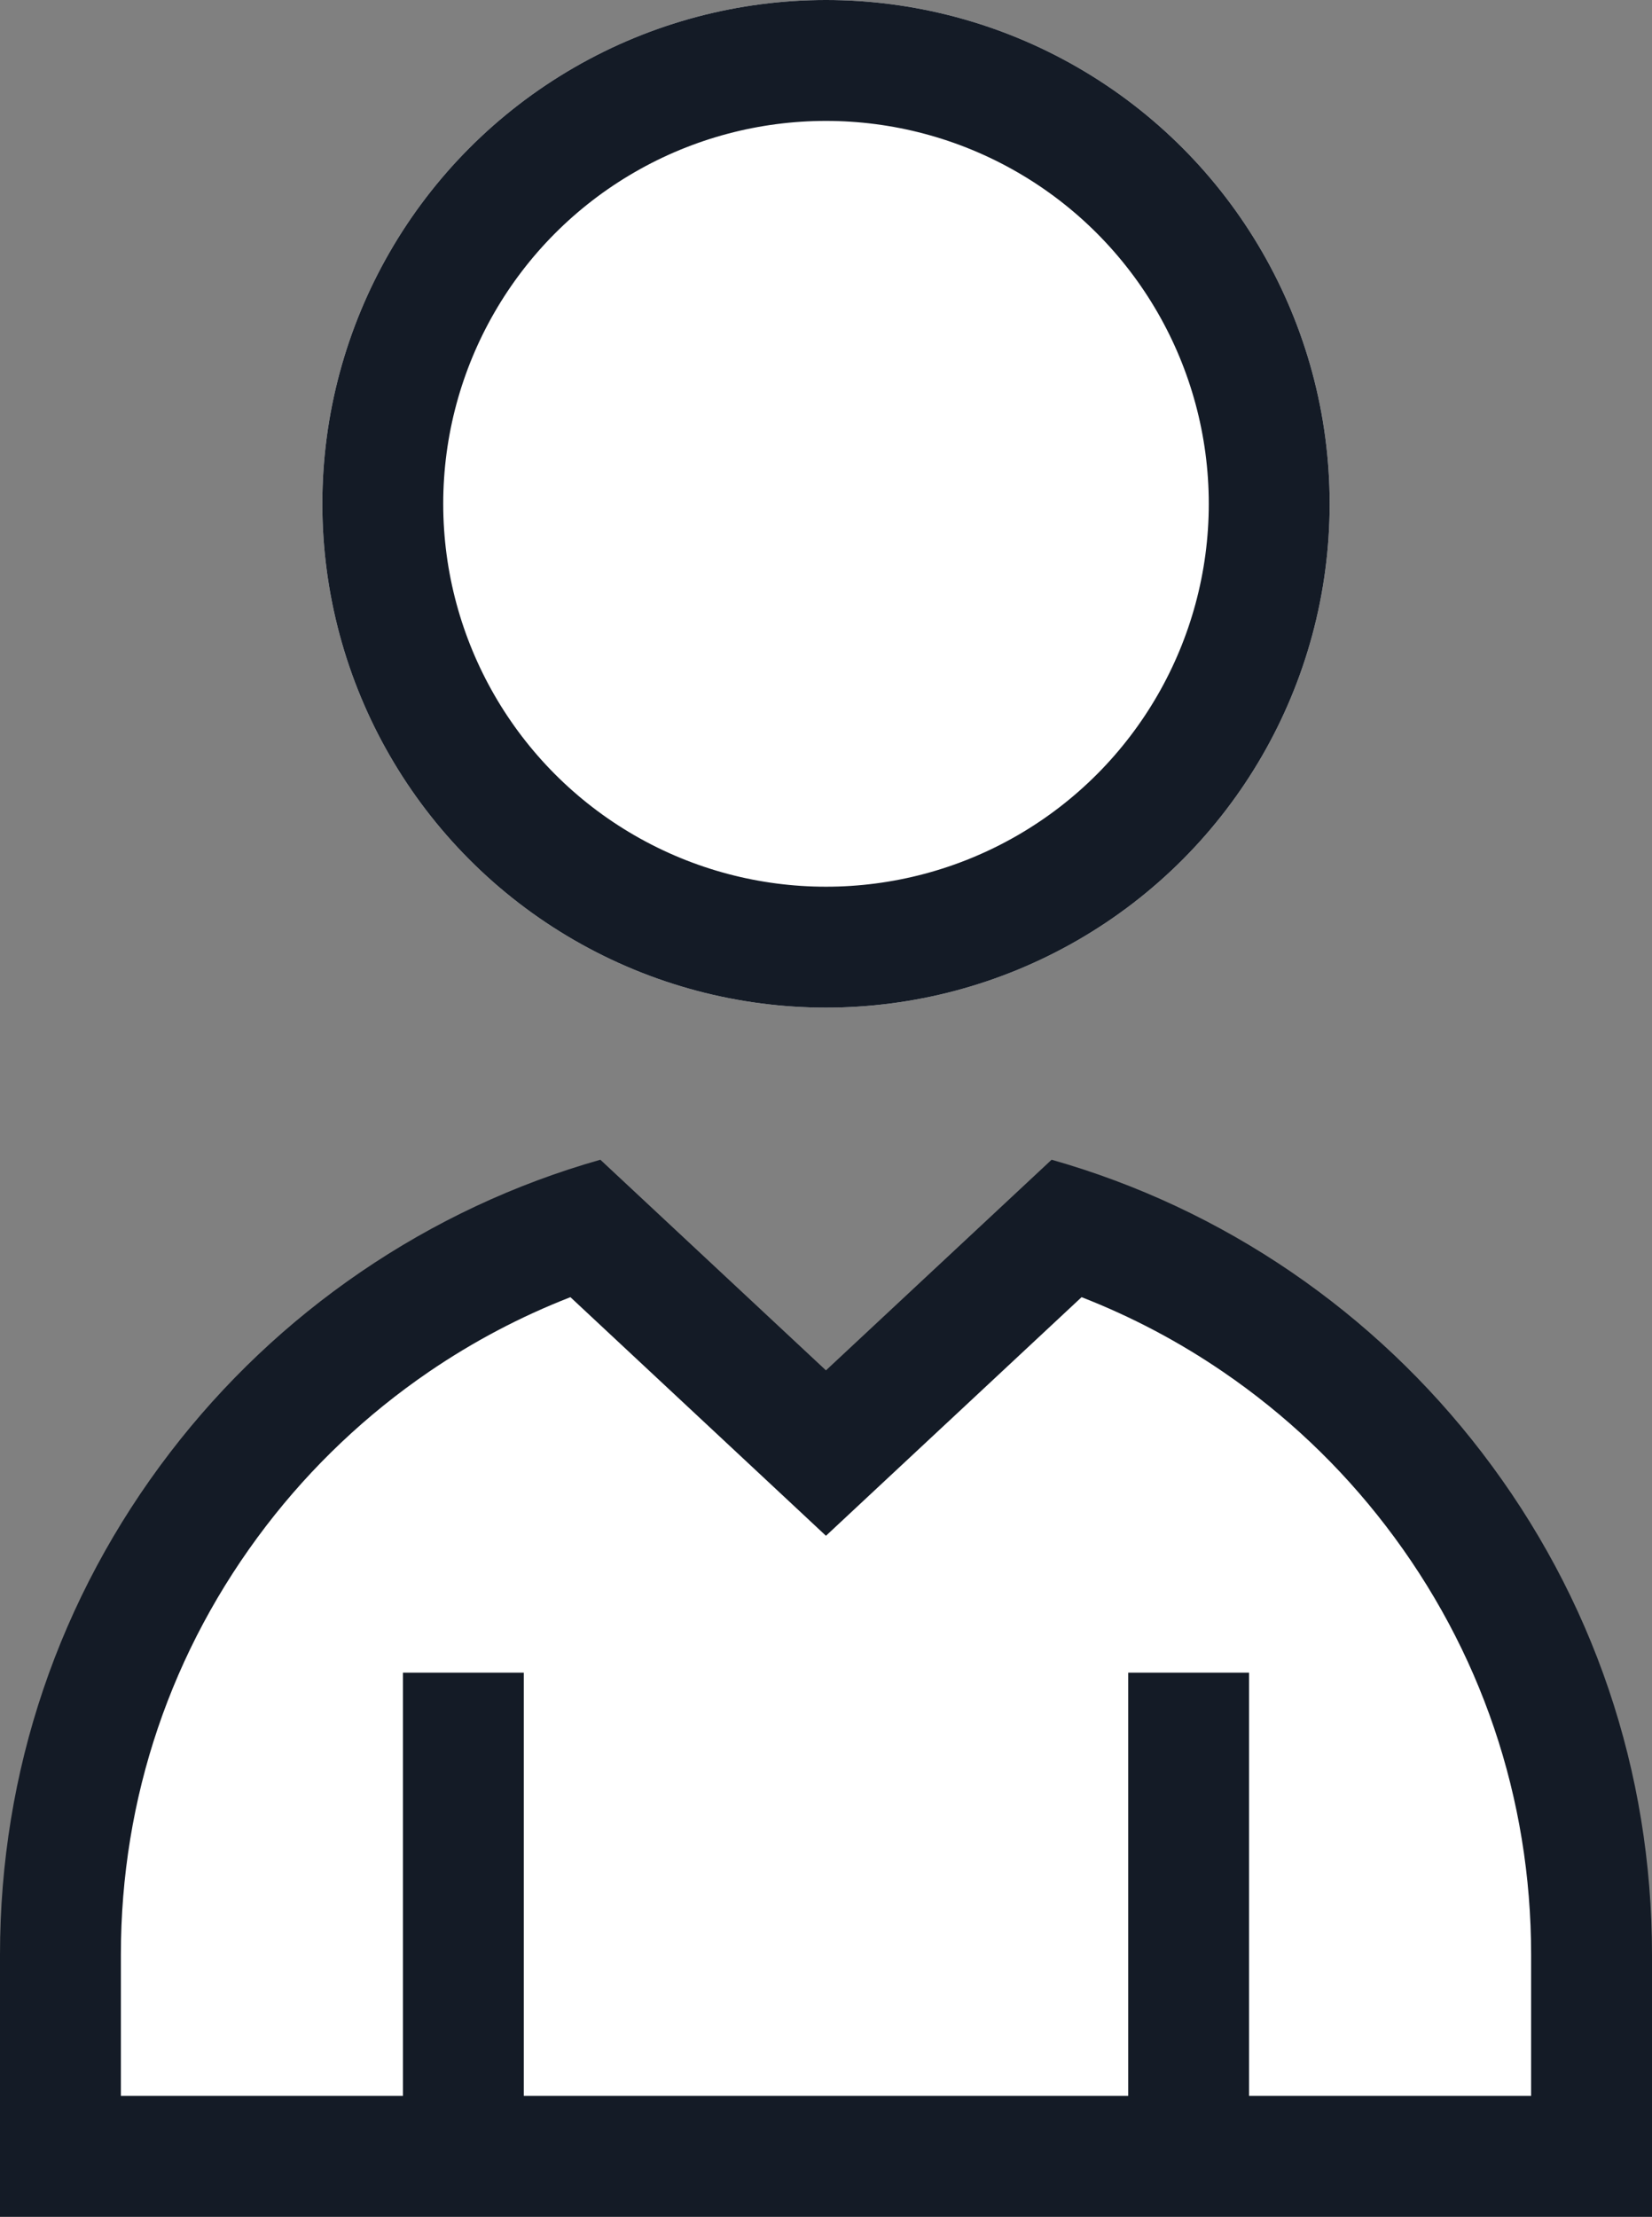 <svg xmlns="http://www.w3.org/2000/svg" width="41" height="55" viewBox="0 0 41 55"><rect x="0" y="0" width="41" height="55" fill="#808080" stroke="none"/><defs><style>.a,.b{fill:#fff;}.a,.c{stroke:#141b26;stroke-width:3px;}.c,.e{fill:none;}.d,.f{stroke:none;}.f{fill:#141b26;}</style></defs><g class="a" transform="translate(8)"><circle class="d" cx="12.5" cy="12.5" r="12.5"/><circle class="e" cx="12.5" cy="12.5" r="11"/></g><g class="b" transform="translate(0 28.774)"><path class="d" d="M 39.5 24.726 L 1.5 24.726 L 1.5 19.726 C 1.5 15.506 2.854 11.511 5.415 8.172 C 6.648 6.565 8.12 5.171 9.791 4.029 C 11.254 3.029 12.839 2.243 14.511 1.689 L 19.476 6.323 L 20.499 7.278 L 21.523 6.323 L 26.488 1.689 C 28.161 2.243 29.745 3.029 31.209 4.029 C 32.88 5.171 34.352 6.565 35.584 8.172 C 38.146 11.511 39.5 15.506 39.5 19.726 L 39.5 24.726 Z"/><path class="f" d="M 38 23.226 L 38 19.726 C 38 15.839 36.753 12.159 34.394 9.085 C 33.258 7.604 31.902 6.32 30.362 5.268 C 29.258 4.513 28.079 3.891 26.843 3.41 L 22.546 7.42 L 20.499 9.33 L 18.452 7.419 L 14.157 3.41 C 12.92 3.891 11.741 4.513 10.637 5.267 C 9.098 6.32 7.741 7.604 6.605 9.085 C 4.247 12.16 3 15.839 3 19.726 L 3 23.226 L 38 23.226 M 41 26.226 L 1.373290956507844e-07 26.226 L 1.373290956507844e-07 19.726 C 1.373290956507844e-07 15.173 1.461 10.862 4.225 7.259 C 5.555 5.526 7.142 4.023 8.944 2.791 C 10.773 1.541 12.777 0.602 14.9 0 L 20.499 5.226 L 26.099 0 C 28.223 0.602 30.227 1.541 32.056 2.791 C 33.857 4.023 35.445 5.526 36.774 7.259 C 39.539 10.862 41 15.173 41 19.726 L 41 26.225 L 41 26.226 Z"/></g><line class="c" y2="12" transform="translate(11.5 41.5)"/><line class="c" y2="12" transform="translate(29.5 41.5)"/></svg>